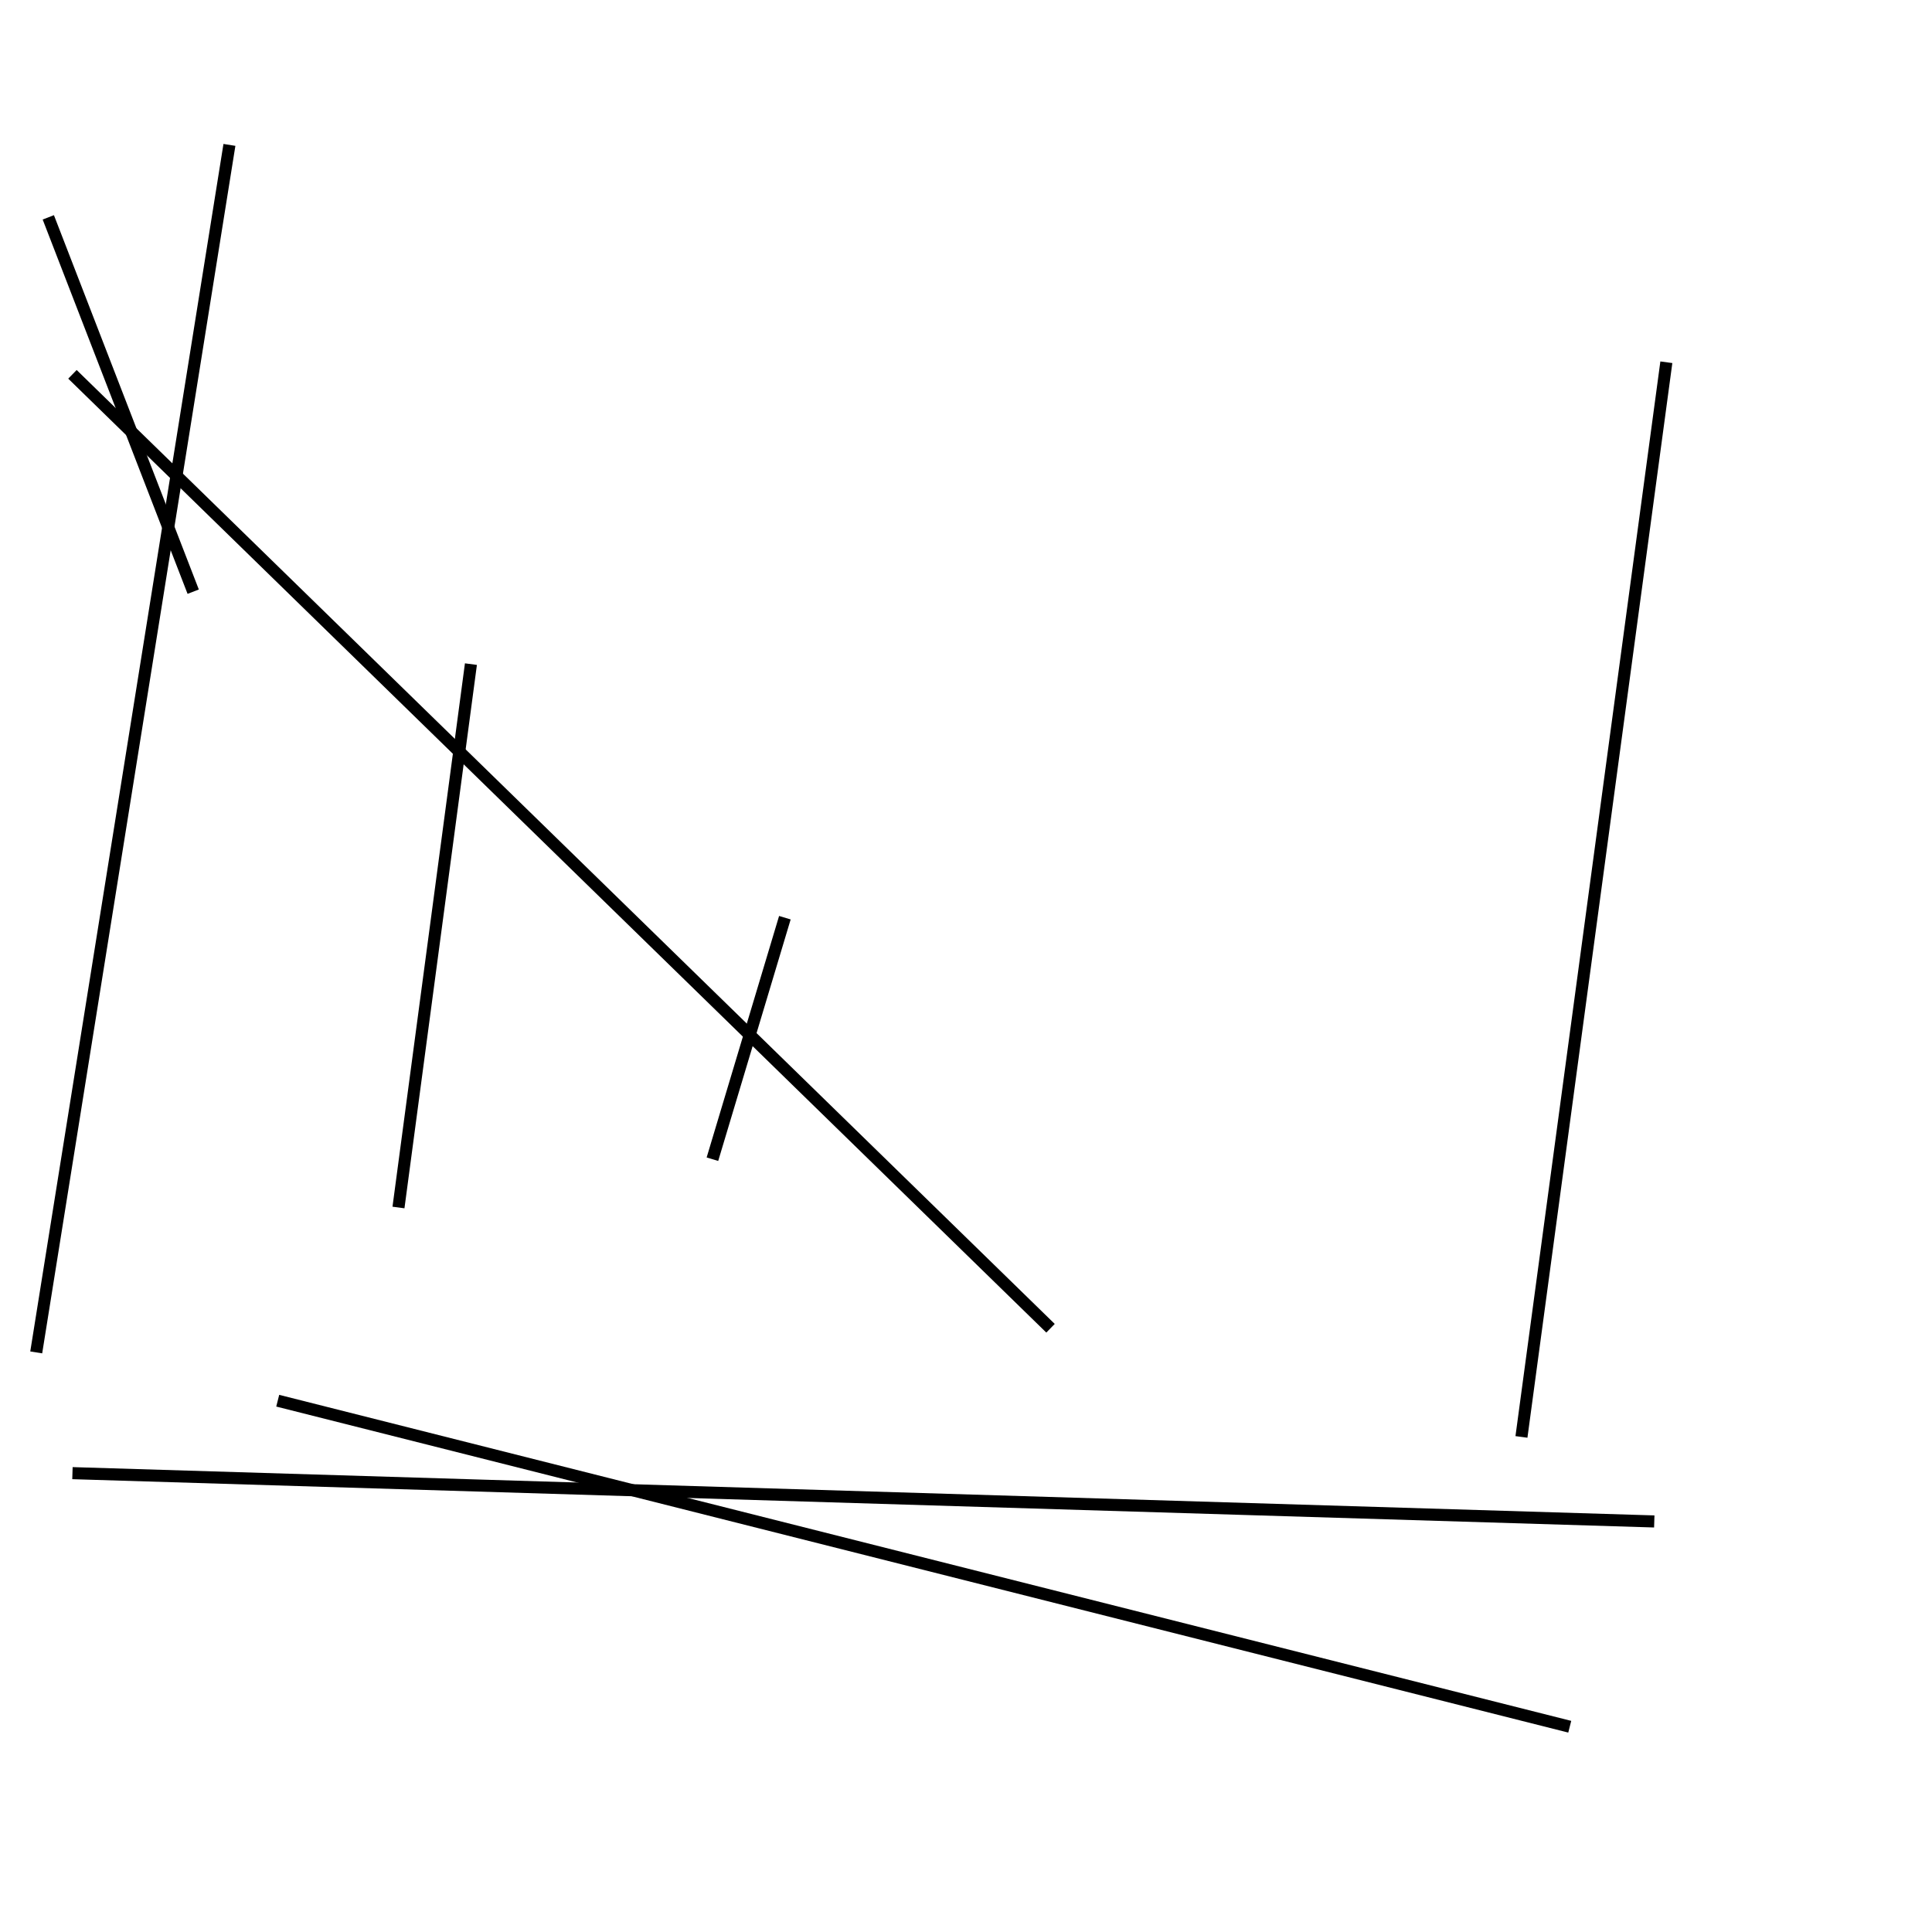 <?xml version="1.0" encoding="utf-8" ?>
<svg baseProfile="full" height="160" version="1.1" width="160" xmlns="http://www.w3.org/2000/svg" xmlns:ev="http://www.w3.org/2001/xml-events" xmlns:xlink="http://www.w3.org/1999/xlink"><defs /><line stroke="black" stroke-width="1" x1="130" x2="23" y1="143" y2="116" /><line stroke="black" stroke-width="1" x1="87" x2="6" y1="110" y2="31" /><line stroke="black" stroke-width="1" x1="4" x2="16" y1="18" y2="49" /><line stroke="black" stroke-width="1" x1="138" x2="126" y1="30" y2="119" /><line stroke="black" stroke-width="1" x1="3" x2="19" y1="112" y2="12" /><line stroke="black" stroke-width="1" x1="59" x2="65" y1="96" y2="76" /><line stroke="black" stroke-width="1" x1="33" x2="39" y1="100" y2="55" /><line stroke="black" stroke-width="1" x1="137" x2="6" y1="126" y2="122" /></svg>